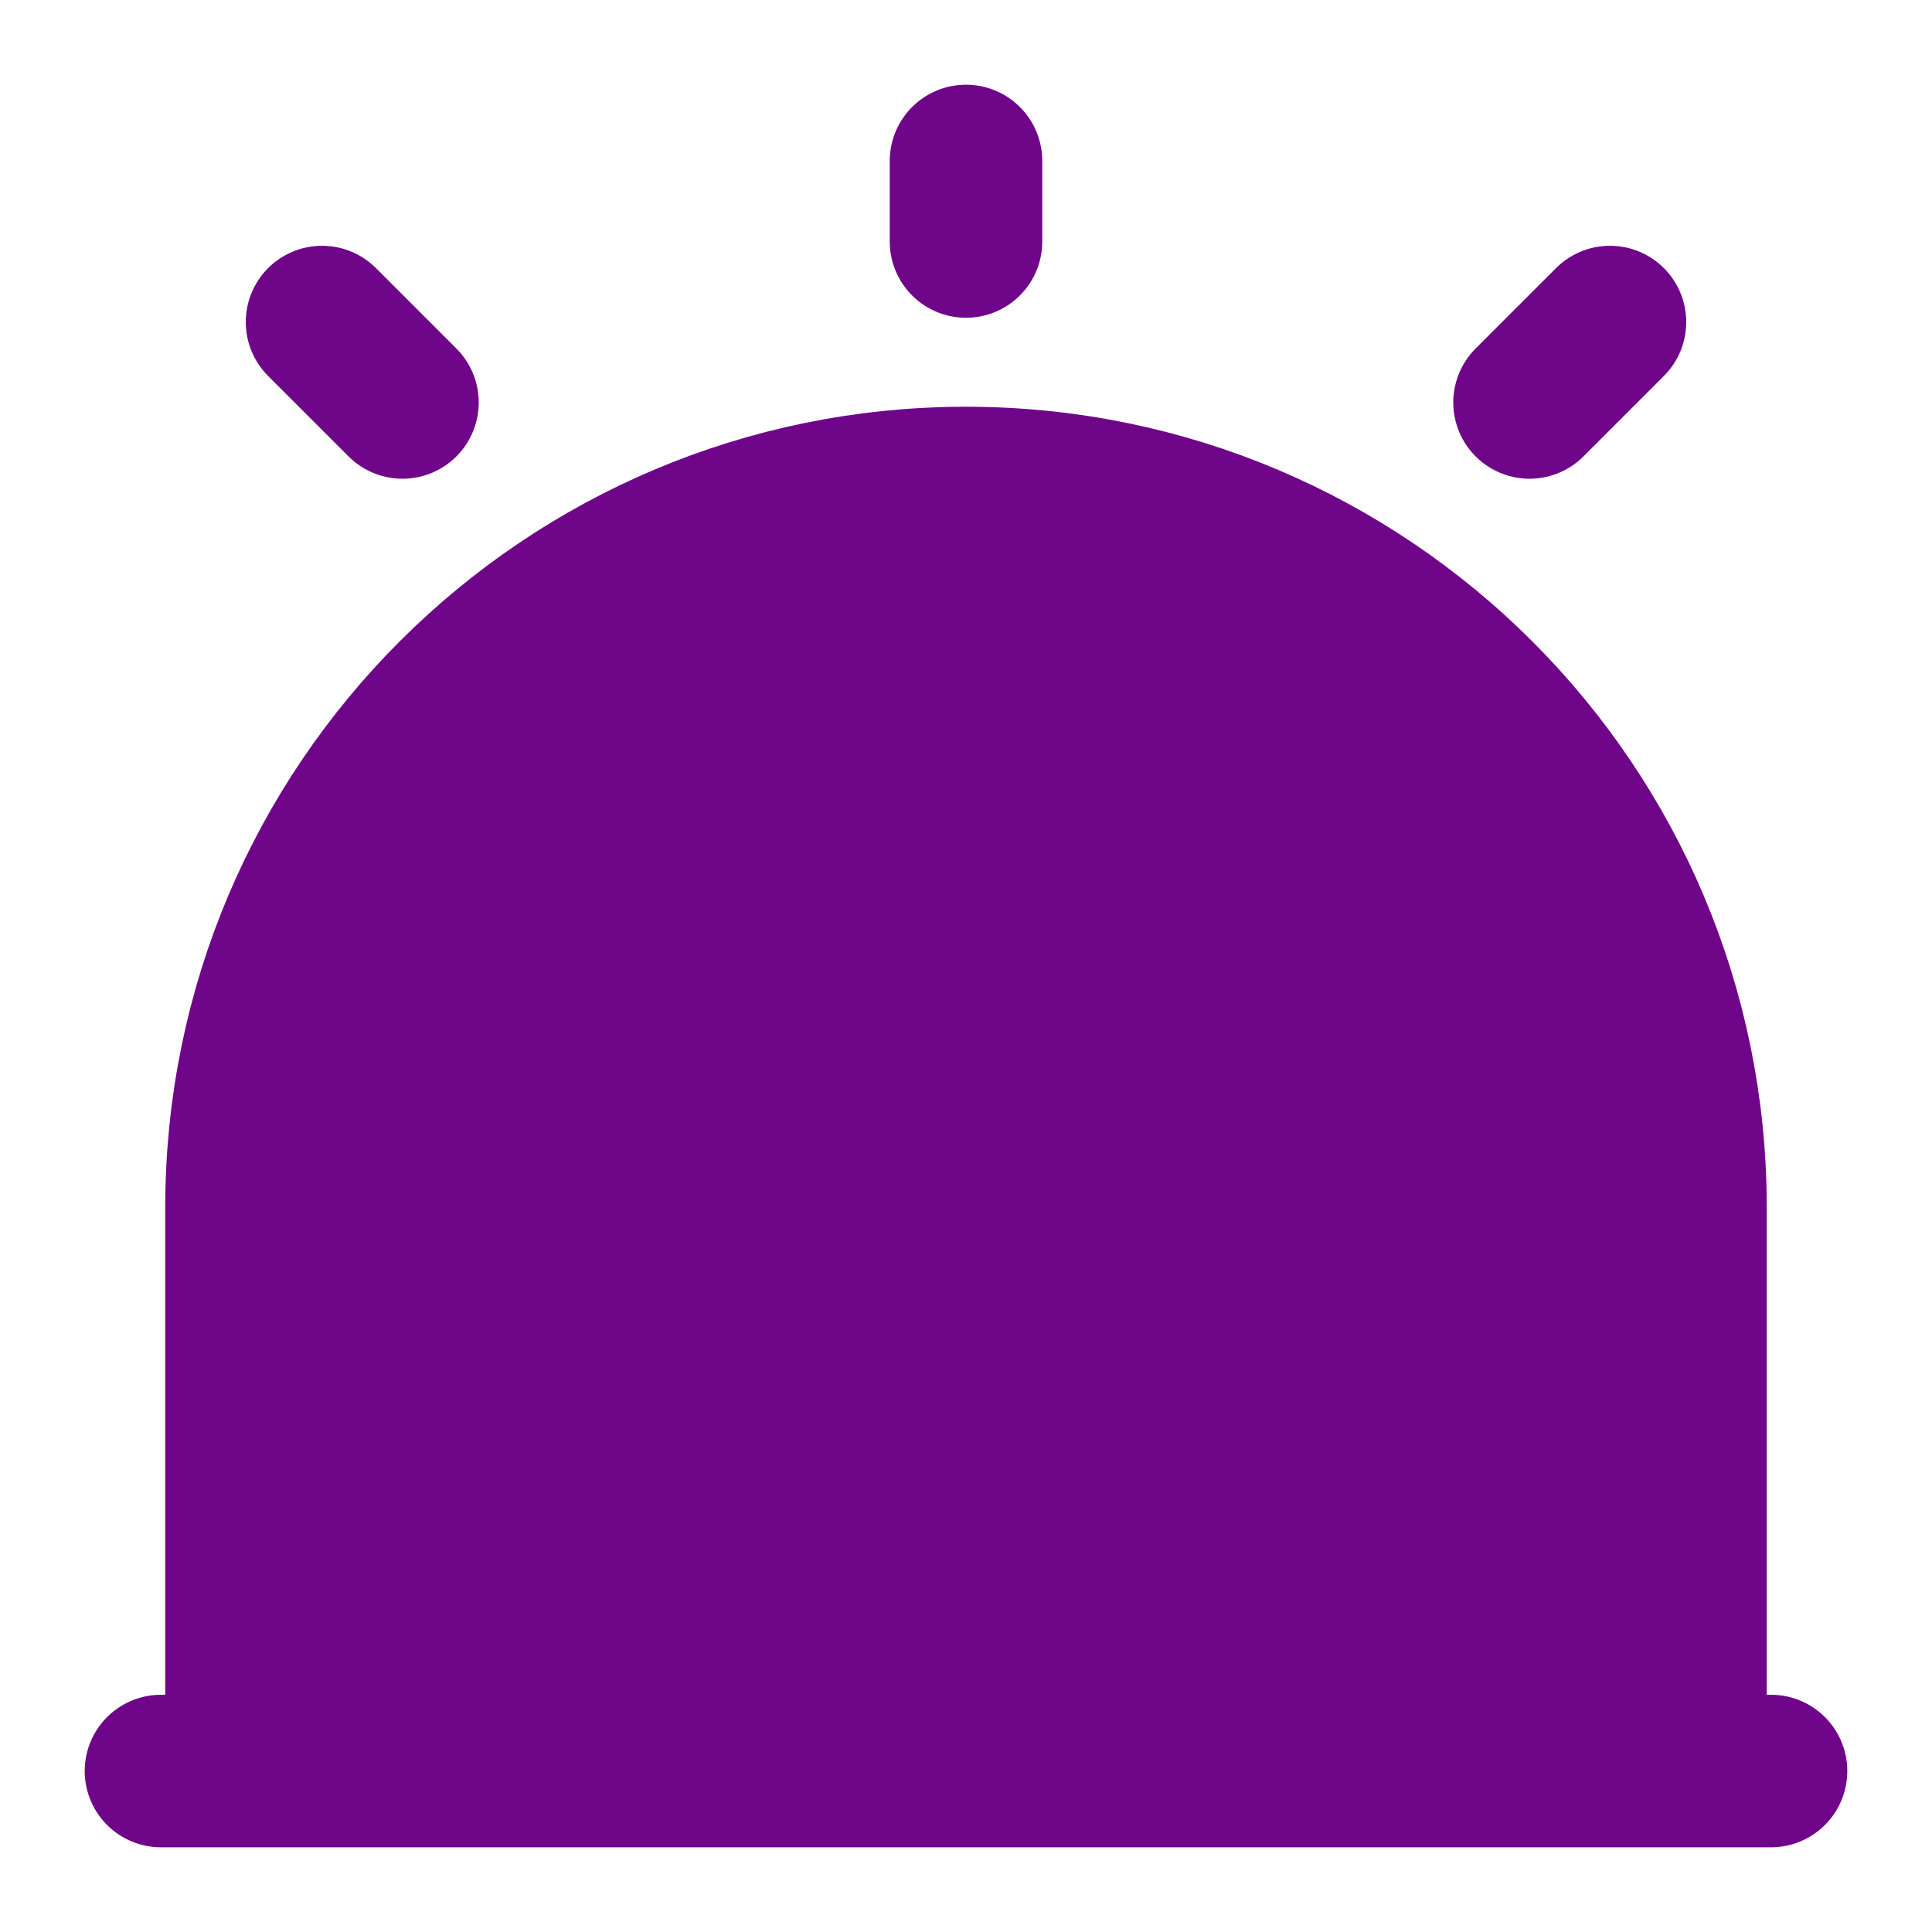<svg width="19" height="19" viewBox="0 0 19 19" fill="none" xmlns="http://www.w3.org/2000/svg">
<path d="M9.5 4.75C5.565 4.75 2.375 7.94 2.375 11.875V17.417H16.625V11.875C16.625 7.94 13.435 4.75 9.5 4.75Z" fill="#6F068A"/>
<path d="M1.583 17.417H17.417M9.5 1.583V2.375M3.167 3.167L3.958 3.958M15.833 3.167L15.042 3.958M9.5 4.75C5.565 4.75 2.375 7.94 2.375 11.875V17.417H16.625V11.875C16.625 7.94 13.435 4.75 9.5 4.75Z" stroke="#6F068A" stroke-width="1.5" stroke-linecap="round" stroke-linejoin="round"/>
</svg>
